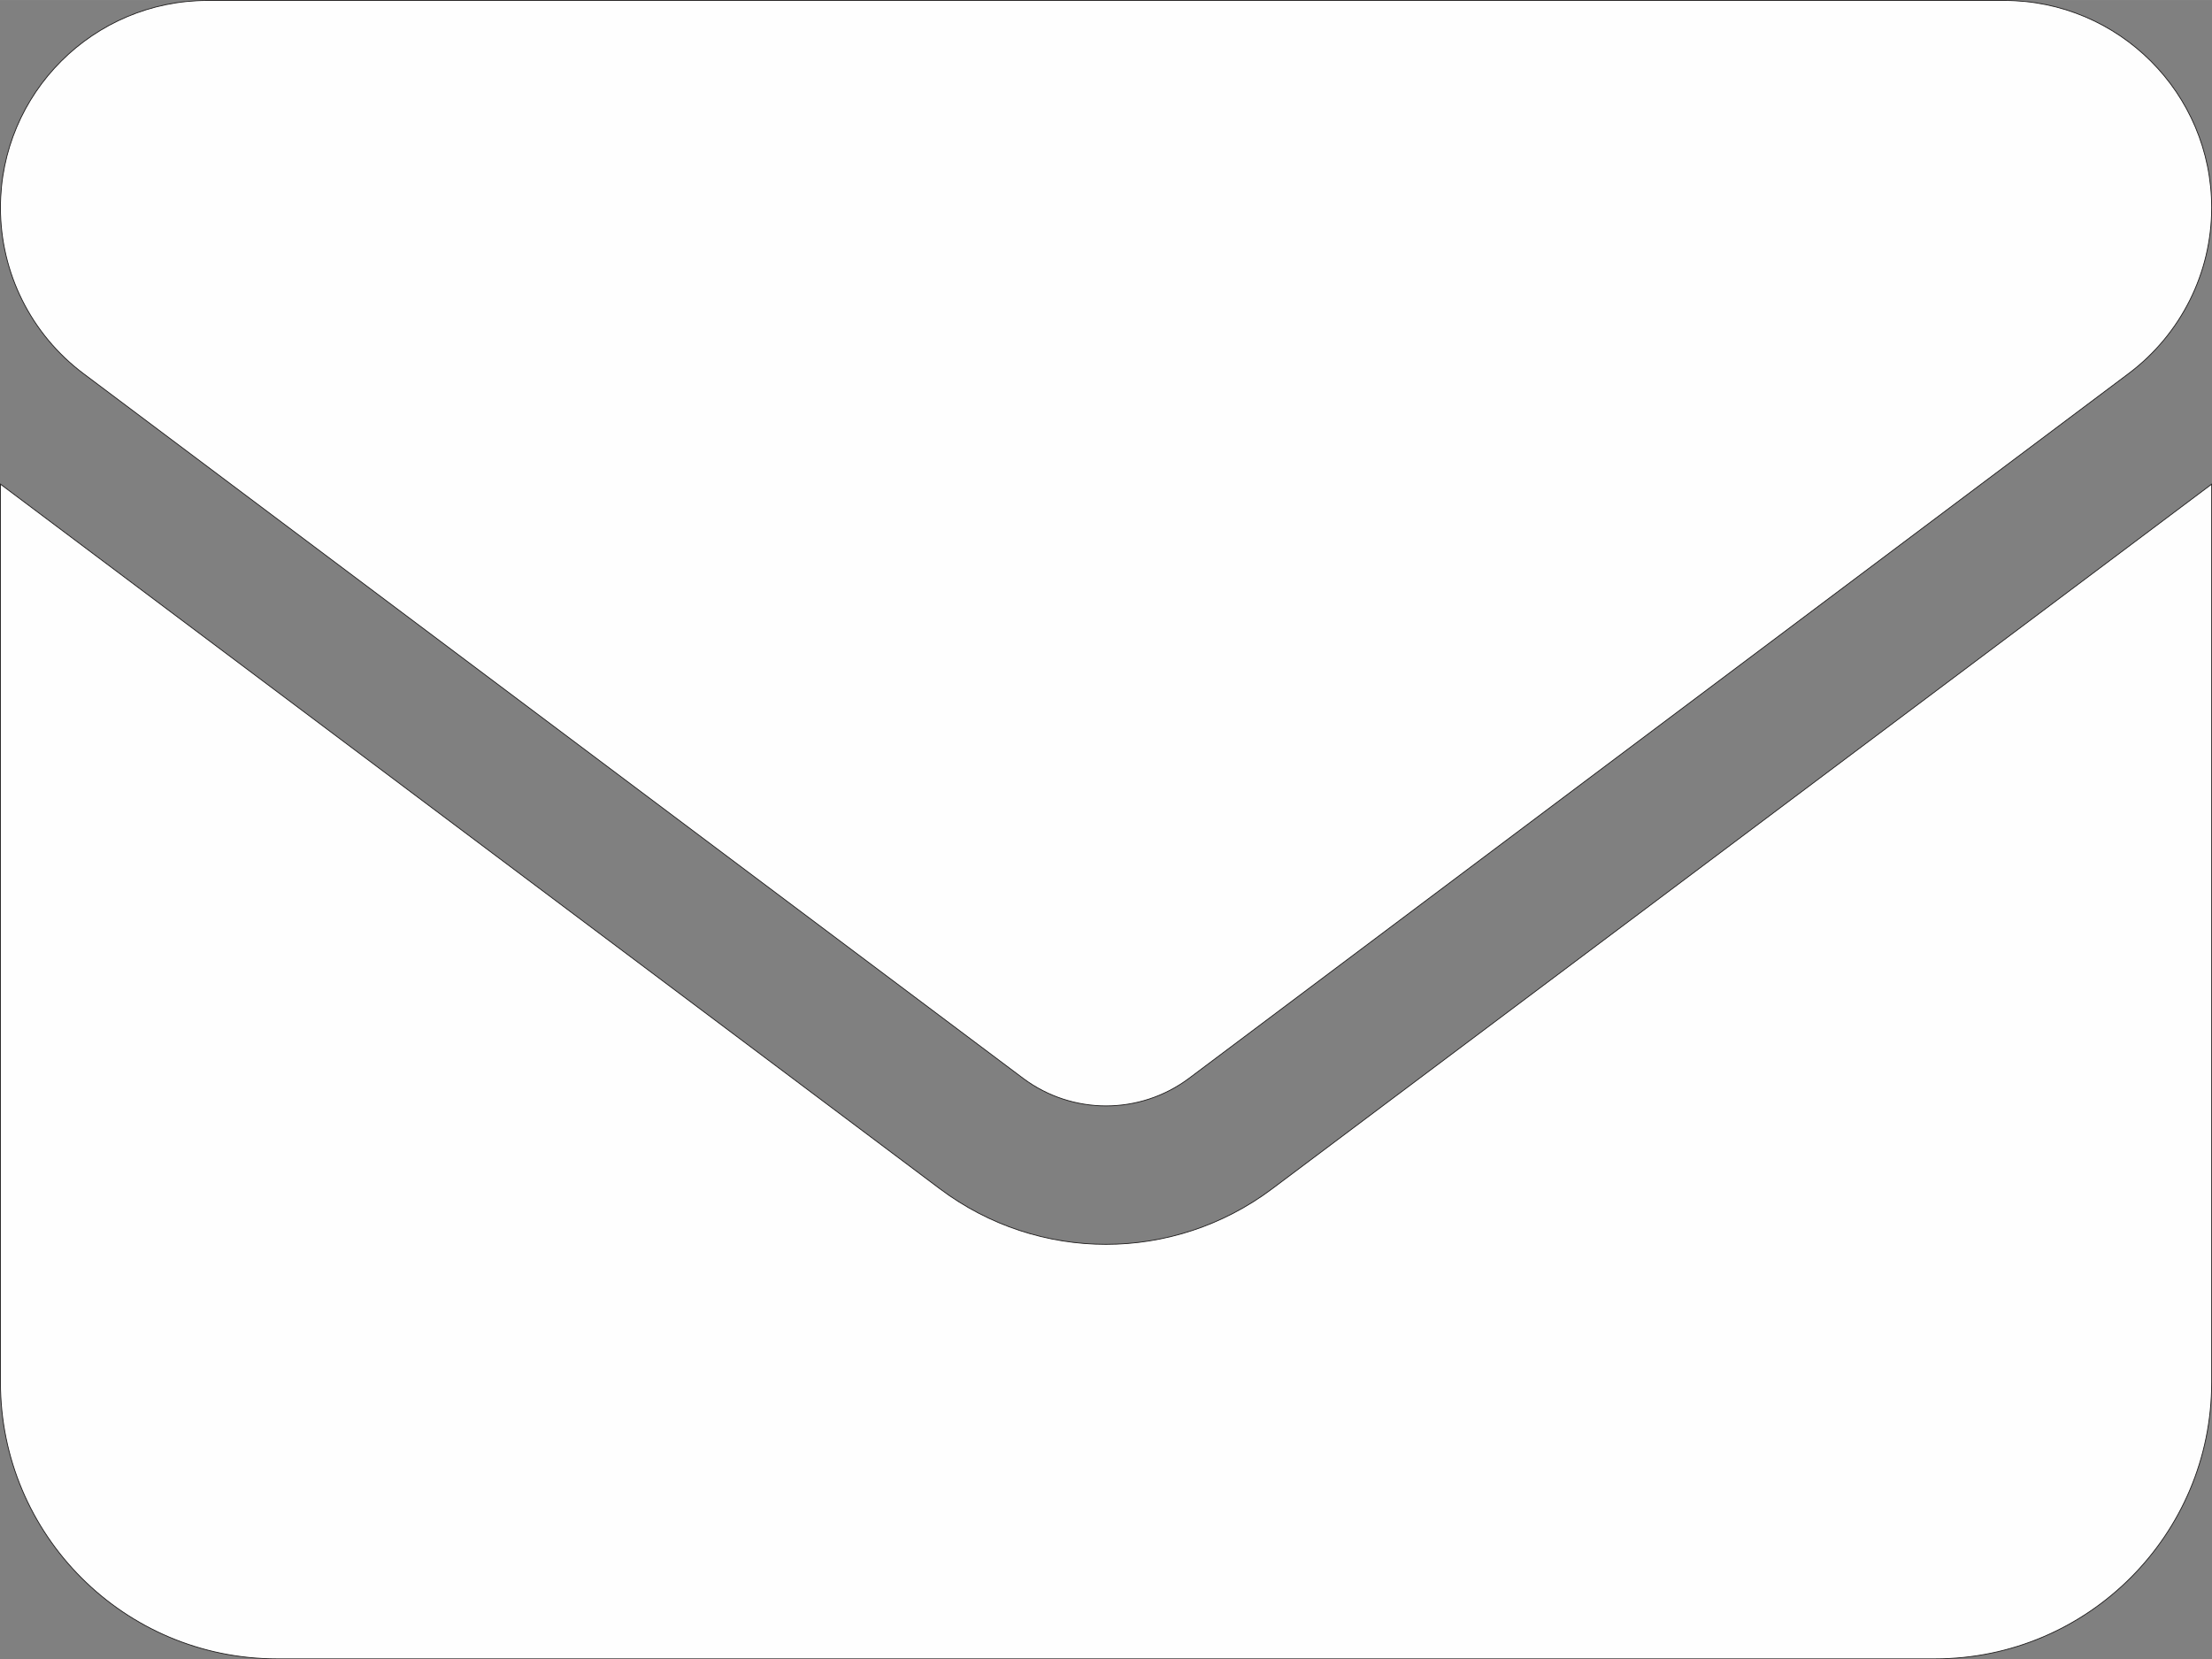<?xml version="1.0" encoding="UTF-8"?>
<!DOCTYPE svg PUBLIC "-//W3C//DTD SVG 1.1//EN" "http://www.w3.org/Graphics/SVG/1.1/DTD/svg11.dtd">
<!-- Creator: CorelDRAW X7 -->
<svg xmlns="http://www.w3.org/2000/svg" xml:space="preserve" width="210.076mm" height="157.576mm" version="1.1" style="shape-rendering:geometricPrecision; text-rendering:geometricPrecision; image-rendering:optimizeQuality; fill-rule:evenodd; clip-rule:evenodd"
viewBox="0 0 19994 14997"
 xmlns:xlink="http://www.w3.org/1999/xlink">
 <rect x="0" y="0" width="19994" height="14997" fill="#808080" stroke="none"/>
 <defs>
  <style type="text/css">
   <![CDATA[
    .str0 {stroke:#201E1E;stroke-width:7.252}
    .fil0 {fill:#FEFEFE}
   ]]>
  </style>
 </defs>
 <g id="Capa_x0020_1">
  <path class="fil0 str0" d="M18117 4c1034,0 1874,839 1874,1873 0,590 -278,1144 -750,1499l-8494 6371c-445,332 -1054,332 -1499,0l-8495 -6371c-472,-355 -749,-909 -749,-1499 0,-1034 839,-1873 1873,-1873l16240 0zm-9619 10743c890,667 2108,667 2998,0l8495 -6371 0 8119c0,1378 -1121,2499 -2499,2499l-14990 0c-1380,0 -2498,-1121 -2498,-2499l0 -8119 8494 6371z"/>
 </g>
</svg>
